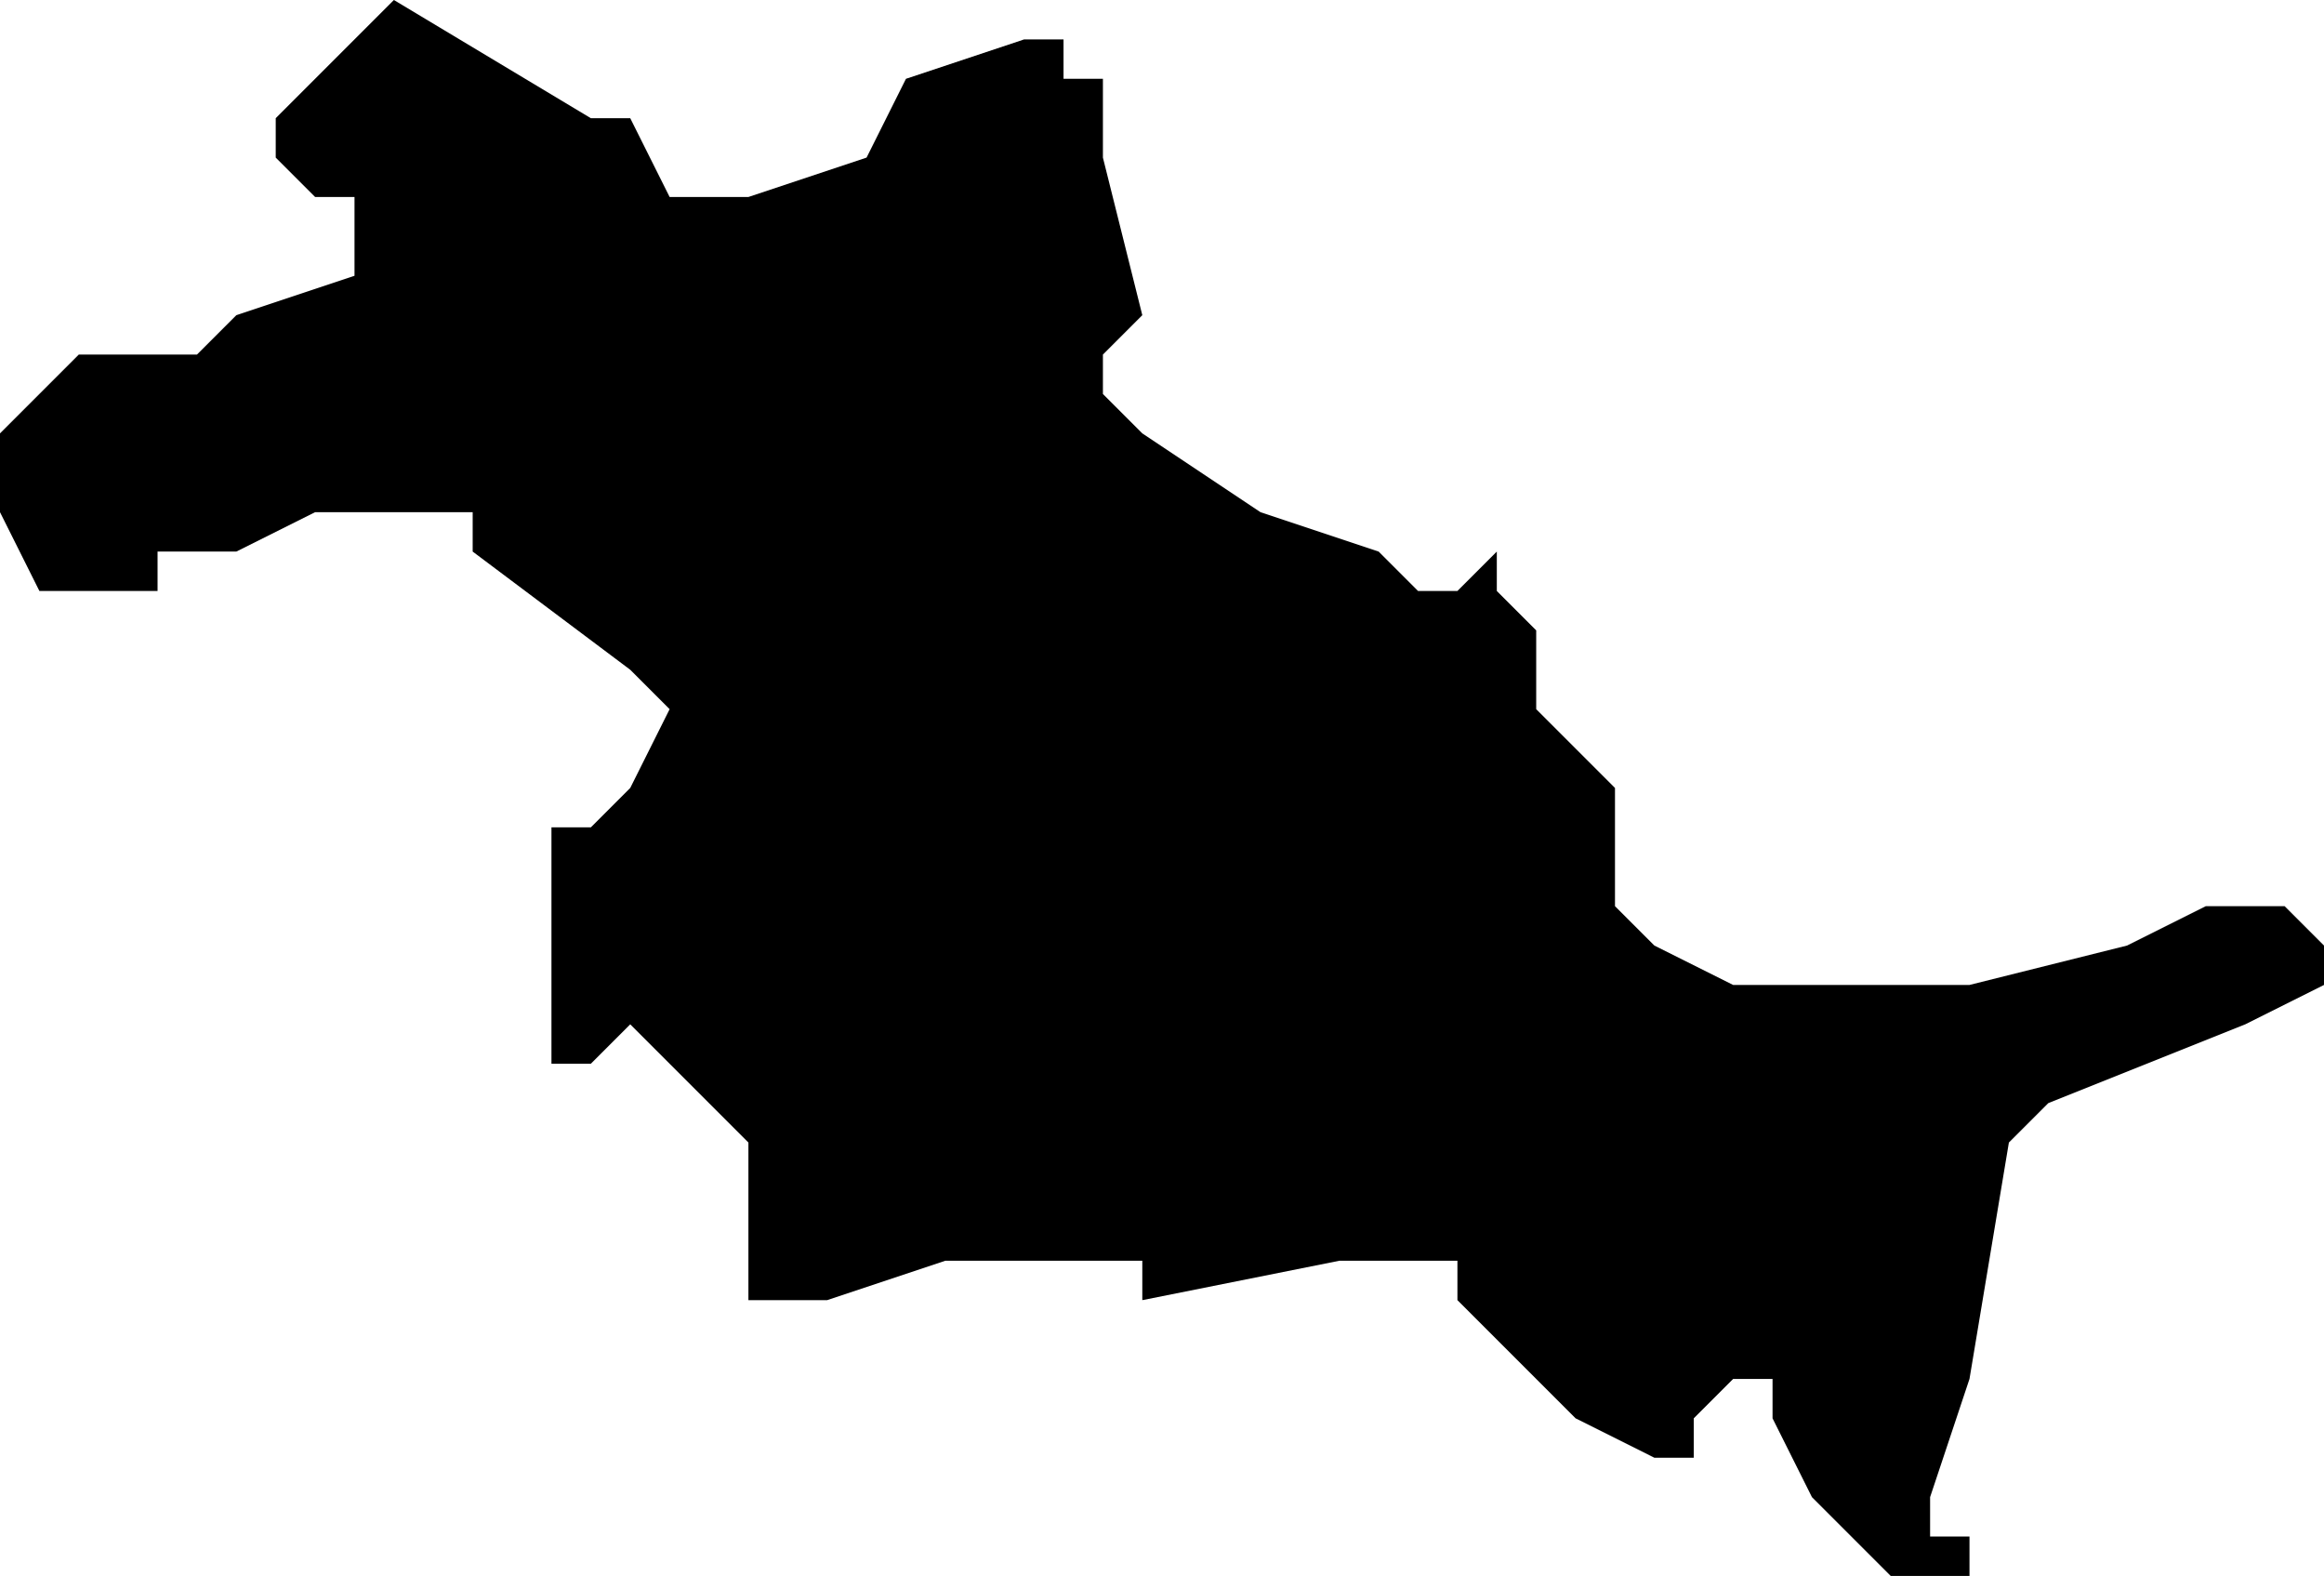 <?xml version="1.0" encoding="UTF-8"?>
<svg width="59px" height="40px" viewBox="0 0 59 40" version="1.1" xmlns="http://www.w3.org/2000/svg" xmlns:xlink="http://www.w3.org/1999/xlink">
    <!-- Generator: Sketch 52.4 (67378) - http://www.bohemiancoding.com/sketch -->
    <title>242</title>
    <desc>Created with Sketch.</desc>
    <g id="Page-1" stroke="none" stroke-width="1" fill="none" fill-rule="evenodd">
        <g id="wahlkreise_gen" transform="translate(-391, -684)" fill="#000000">
            <g id="242" transform="translate(391, 684)">
                <polyline id="Path" points="17 5 19 5 22 4 23 2 26 1 27 1 27 2 28 2 28 3 28 4 29 8 28 9 28 10 29 11 32 13 35 14 36 15 37 15 38 14 38 15 39 16 39 18 40 19 41 20 41 21 41 22 41 23 42 24 44 25 45 25 48 25 50 25 54 24 56 23 58 23 59 24 59 25 57 26 52 28 51 29 50 35 49 38 49 39 50 39 50 40 48 40 46 38 45 36 45 35 44 35 43 36 43 37 42 37 40 36 37 33 37 32 34 32 29 33 29 32 27 32 24 32 21 33 19 33 19 32 19 30 19 29 17 27 16 26 15 27 14 27 14 26 14 23 14 22 14 21 15 21 16 20 17 18 16 17 12 14 12 13 11 13 9 13 8 13 6 14 4 14 4 15 3 15 2 15 1 15 0 13 0 11 2 9 3 9 4 9 5 9 6 8 9 7 9 5 8 5 7 4 6 4 7 4 7 3 10 0 15 3 16 3 17 5"></polyline>
            </g>
        </g>
    </g>
</svg>